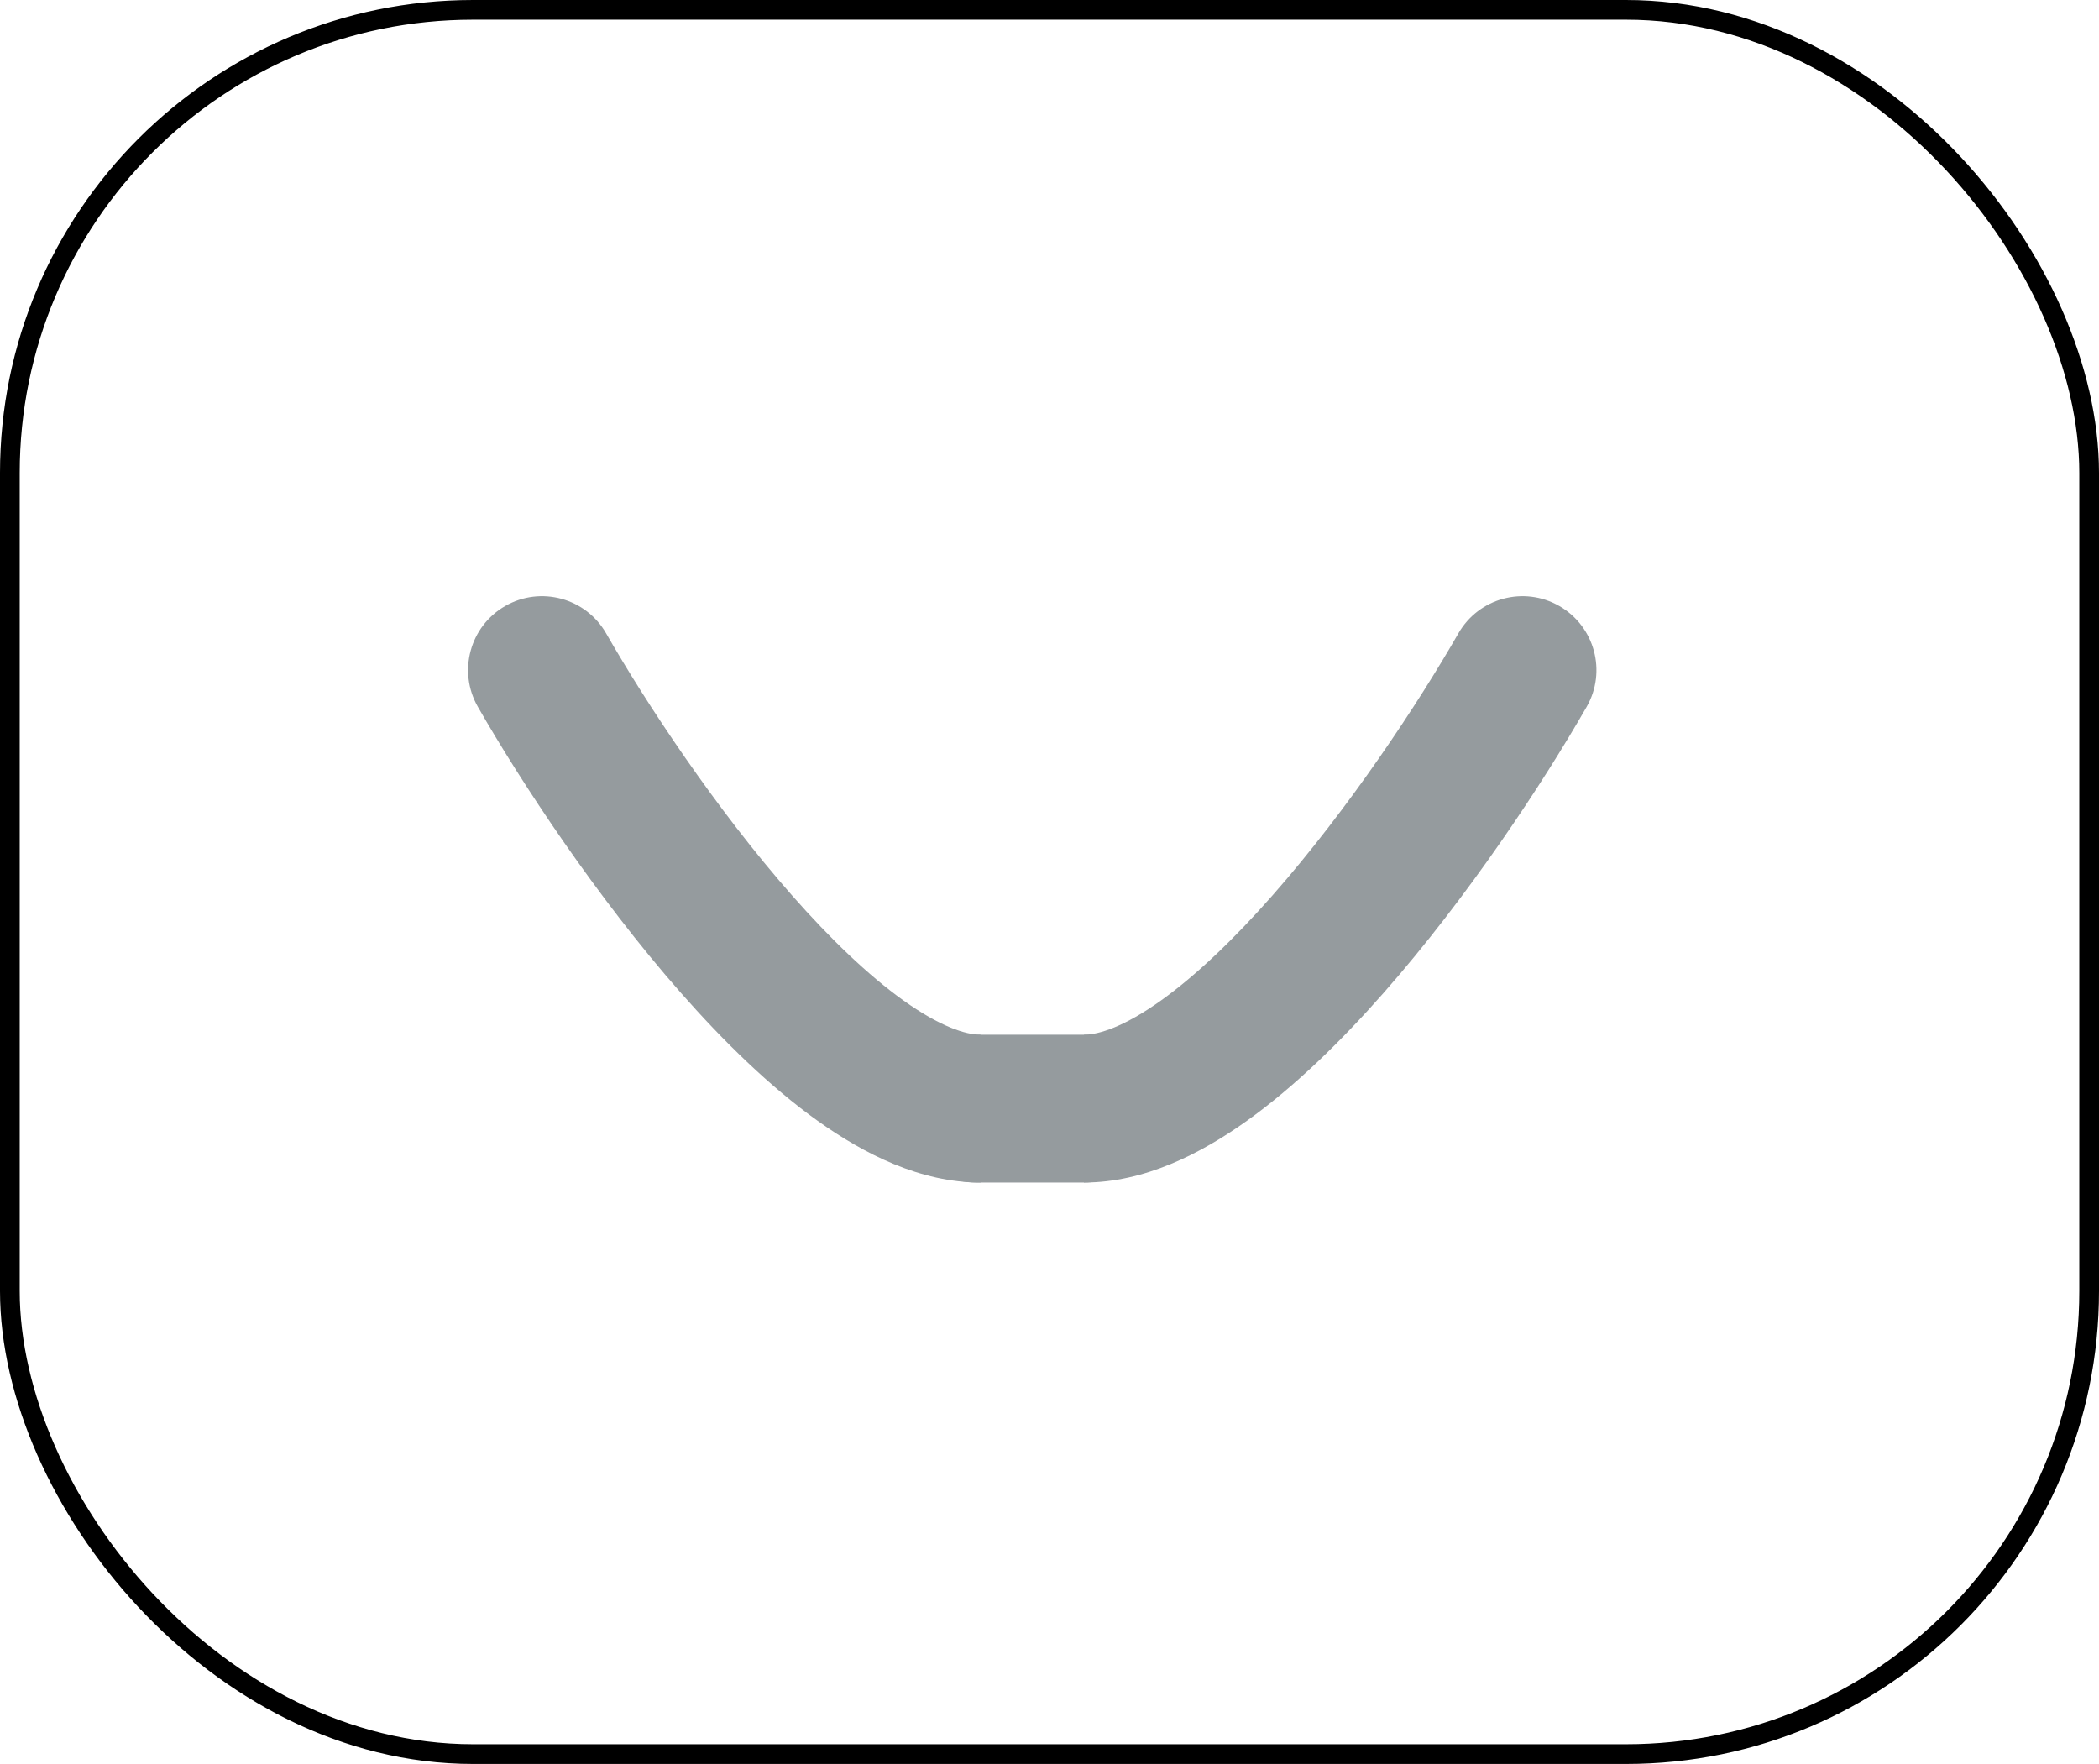 <svg width="213" height="179" viewBox="0 0 213 179" fill="none" xmlns="http://www.w3.org/2000/svg">
<rect x="1" y="1" width="211" height="177" rx="47" stroke="black" stroke-width="2"/>
<path d="M61.507 64.271C59.448 60.677 54.865 59.433 51.271 61.493C47.677 63.552 46.433 68.135 48.493 71.729L61.507 64.271ZM48.493 71.729C52.92 79.455 60.528 91.023 69.108 100.769C73.393 105.635 78.11 110.266 82.972 113.737C87.689 117.104 93.398 120 99.5 120V105C98.002 105 95.412 104.187 91.688 101.529C88.109 98.974 84.245 95.261 80.367 90.856C72.623 82.061 65.58 71.378 61.507 64.271L48.493 71.729Z" fill="#959B9E"/>
<path d="M147.993 64.271C150.052 60.677 154.635 59.433 158.229 61.493C161.823 63.552 163.067 68.135 161.007 71.729L147.993 64.271ZM161.007 71.729C156.58 79.455 148.972 91.023 140.392 100.769C136.107 105.635 131.39 110.266 126.528 113.737C121.811 117.104 116.102 120 110 120V105C111.498 105 114.089 104.187 117.812 101.529C121.391 98.974 125.255 95.261 129.133 90.856C136.878 82.061 143.92 71.378 147.993 64.271L161.007 71.729Z" fill="#959B9E"/>
<path d="M99 112.5H110" stroke="#959B9E" stroke-width="15" stroke-linecap="round"/>
</svg>

